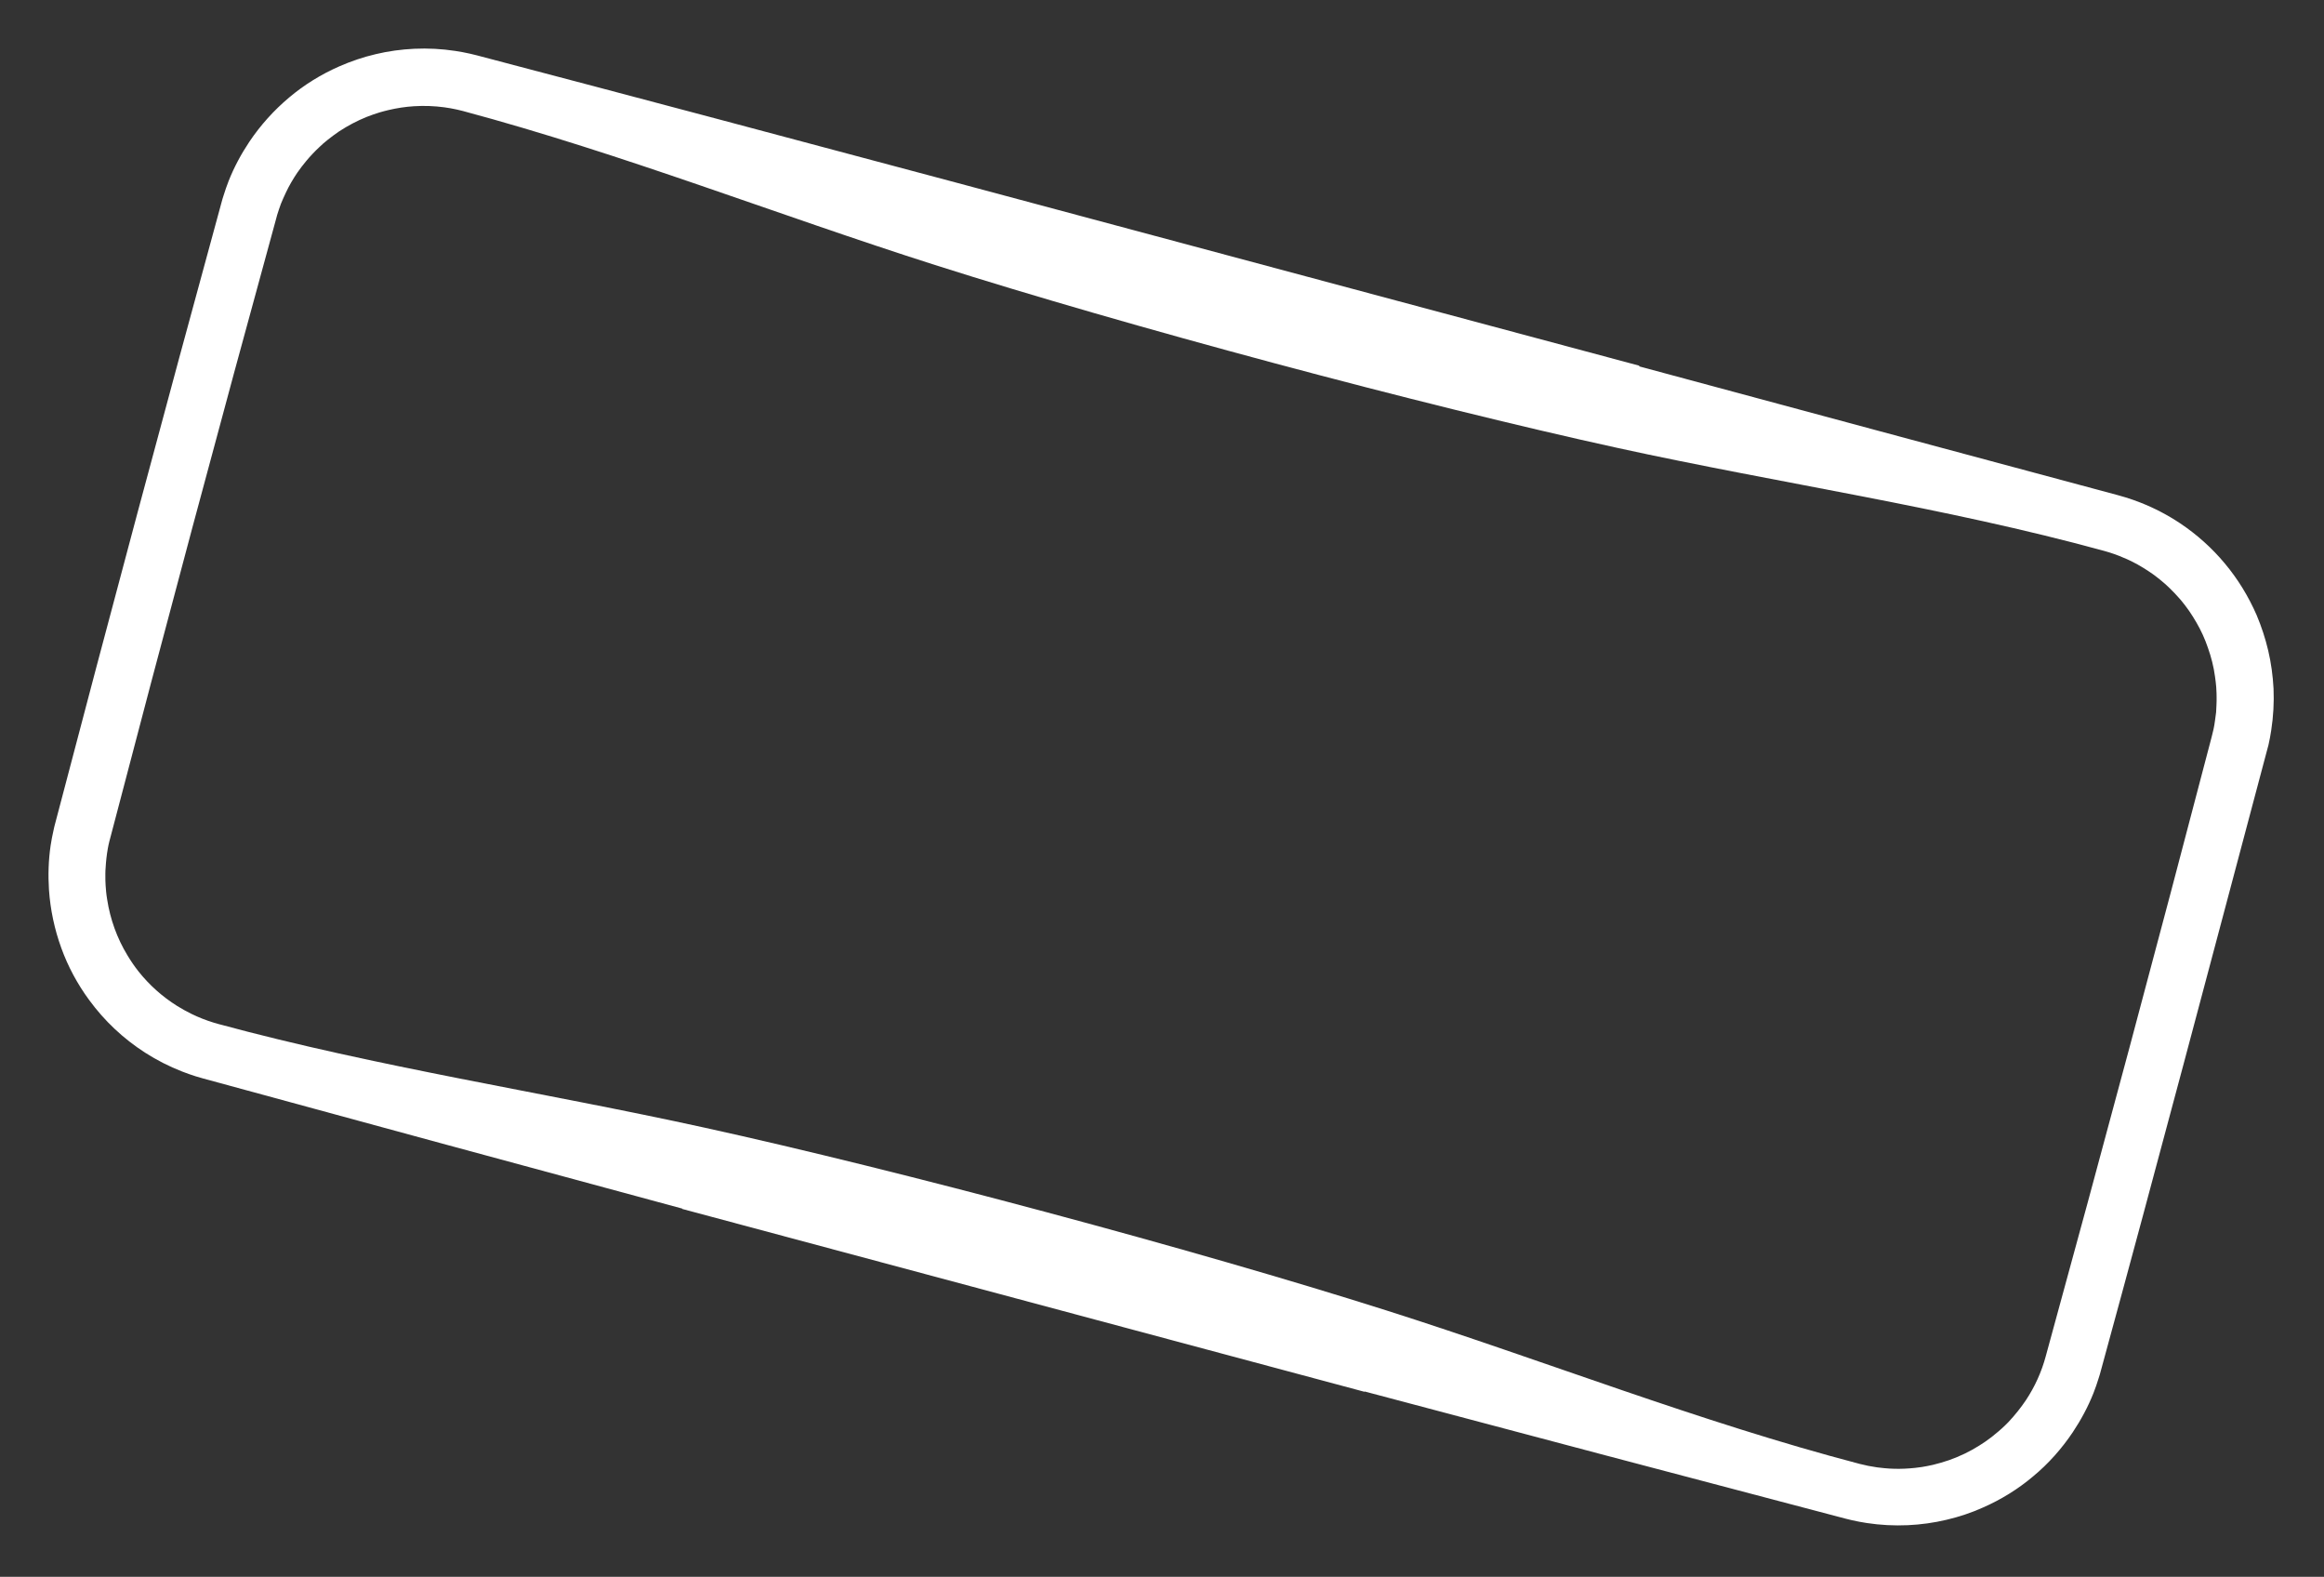 <?xml version="1.0" encoding="UTF-8" standalone="no"?><!DOCTYPE svg PUBLIC "-//W3C//DTD SVG 1.1//EN" "http://www.w3.org/Graphics/SVG/1.1/DTD/svg11.dtd"><svg width="100%" height="100%" viewBox="0 0 1001 679" version="1.1" xmlns="http://www.w3.org/2000/svg" xmlns:xlink="http://www.w3.org/1999/xlink" xml:space="preserve" style="fill-rule:evenodd;clip-rule:evenodd;stroke-linejoin:round;stroke-miterlimit:1.414;"><rect x="0" y="0" width="1001" height="679" fill="#333333" stroke="none"/><rect id="Artboard4" x="0" y="0" width="1000.01" height="678.078" style="fill:none;"/><clipPath id="_clip1"><rect id="Artboard41" x="0" y="0" width="1000.01" height="678.078"/></clipPath><g clip-path="url(#_clip1)"><path d="M587.723,599.329l-293.881,-78.745l0.038,-0.142c-68.852,-18.593 -137.679,-37.281 -206.481,-56.063c-1.025,-0.283 -1.968,-0.553 -2.985,-0.868c-2.031,-0.637 -4.042,-1.345 -6.035,-2.125c-5.519,-2.156 -10.808,-4.852 -15.795,-8.043c-4.697,-3.011 -9.184,-6.491 -13.236,-10.328c-4.06,-3.806 -7.689,-7.962 -10.976,-12.442c-5.025,-6.841 -9.098,-14.393 -11.964,-22.341c-2.926,-8.041 -4.724,-16.499 -5.31,-25.055c-0.415,-6.352 -0.22,-12.768 0.706,-19.066c0.336,-2.204 0.756,-4.403 1.255,-6.581c0.211,-1.103 0.501,-2.186 0.791,-3.268c23.357,-89.066 47.19,-178.012 71.495,-266.824c0.29,-1.082 0.582,-2.172 0.951,-3.234c0.655,-2.127 1.391,-4.242 2.202,-6.319c2.349,-5.924 5.386,-11.571 8.921,-16.864c4.786,-7.117 10.572,-13.543 17.126,-19.043c6.456,-5.45 13.76,-9.954 21.535,-13.374c5.084,-2.228 10.304,-4.013 15.724,-5.279c5.428,-1.297 11.053,-2.068 16.626,-2.327c5.915,-0.27 11.844,0.04 17.701,0.933c2.115,0.321 4.212,0.713 6.289,1.177c1.038,0.235 1.992,0.466 3.021,0.733c68.973,18.142 137.897,36.467 206.794,54.894l293.882,78.745l-0.077,0.284c68.782,18.541 137.487,37.052 206.218,55.468c1.106,0.296 2.205,0.616 3.222,0.931c2.267,0.701 4.435,1.459 6.579,2.305c5.974,2.354 11.616,5.314 16.935,8.847c7.182,4.795 13.742,10.651 19.249,17.275c5.648,6.729 10.237,14.25 13.752,22.304c2.07,4.915 3.75,10.022 4.975,15.245c1.269,5.378 2,10.866 2.298,16.39c0.256,5.996 -0.085,12.009 -0.999,17.945c-0.315,2.126 -0.71,4.23 -1.185,6.321c-0.267,0.995 -0.532,1.983 -0.798,2.978c-23.65,88.894 -47.142,177.831 -71.424,266.556c-0.29,1.082 -0.58,2.164 -0.949,3.225c-0.656,2.136 -1.392,4.25 -2.203,6.328c-2.347,5.916 -5.387,11.57 -8.922,16.864c-4.786,7.117 -10.493,13.564 -17.126,19.043c-6.456,5.45 -13.759,9.954 -21.532,13.366c-5.007,2.257 -10.306,4.021 -15.726,5.287c-5.428,1.297 -11.053,2.067 -16.627,2.327c-5.914,0.269 -11.843,-0.041 -17.7,-0.933c-2.116,-0.321 -4.212,-0.713 -6.289,-1.177c-1.038,-0.236 -1.99,-0.474 -3.019,-0.741c-69.054,-18.156 -138.004,-36.385 -207.007,-54.731l-0.039,0.142Zm318.533,-362.117c-68.783,-18.854 -139.474,-29.006 -209.621,-44.348c-84.463,-18.474 -211.496,-52.513 -293.881,-78.745c-68.262,-21.745 -134.583,-47.89 -203.392,-66.327c-0.871,-0.225 -1.667,-0.413 -2.545,-0.615c-1.838,-0.407 -3.616,-0.723 -5.414,-0.968c-4.33,-0.584 -8.693,-0.737 -13.084,-0.466c-3.701,0.228 -7.324,0.79 -10.937,1.634c-1.262,0.288 -2.454,0.629 -3.734,0.98c-1.932,0.575 -3.804,1.242 -5.695,1.98c-4.175,1.675 -8.127,3.783 -11.922,6.255c-1.655,1.123 -3.249,2.33 -4.857,3.592c-1.285,1.002 -2.501,2.065 -3.647,3.181c-1.009,0.923 -1.944,1.883 -2.885,2.867c-0.949,1.016 -1.907,2.063 -2.791,3.148c-1.355,1.584 -2.566,3.258 -3.783,4.955c-1.831,2.727 -3.526,5.575 -4.917,8.556c-0.763,1.582 -1.451,3.201 -2.141,4.828c-0.594,1.585 -1.111,3.199 -1.628,4.813c-0.142,0.53 -0.284,1.059 -0.426,1.588c-24.354,88.68 -48.157,177.516 -71.406,266.492c-0.142,0.53 -0.284,1.059 -0.427,1.596c-0.282,1.051 -0.487,2.131 -0.689,3.203c-0.477,2.725 -0.793,5.486 -0.94,8.249c-0.067,0.879 -0.129,1.743 -0.114,2.636c0.004,0.933 0.008,1.865 0.012,2.798c0.057,0.735 0.037,1.441 0.097,2.168c0.095,0.906 0.114,1.783 0.215,2.674c0.121,1.125 0.246,2.242 0.451,3.372c0.641,4.245 1.721,8.429 3.178,12.469c1.462,4.024 3.304,7.896 5.537,11.568c1.463,2.441 3.041,4.769 4.815,6.997c4.619,5.827 10.294,10.878 16.602,14.829c2.034,1.257 4.098,2.402 6.193,3.43c1.496,0.739 3.089,1.428 4.62,2.033c1.606,0.642 3.31,1.235 4.955,1.734c0.704,0.215 1.334,0.392 2.043,0.59c68.677,18.614 139.162,29.219 209.136,44.574c84.449,18.529 211.482,52.568 293.882,78.745c68.432,21.74 134.807,48.001 203.799,66.072c2.532,0.662 5.025,1.152 7.636,1.521c1.061,0.149 2.128,0.274 3.125,0.347c1.485,0.144 2.902,0.227 4.332,0.263c2.945,0.069 5.862,-0.072 8.825,-0.387c0.962,-0.115 2.01,-0.232 2.982,-0.387c1.592,-0.251 3.117,-0.57 4.736,-0.924c2.35,-0.555 4.651,-1.243 6.98,-2.033c4.584,-1.625 9.048,-3.748 13.135,-6.362c1.624,-1.004 3.181,-2.077 4.675,-3.226c0.626,-0.442 1.174,-0.905 1.723,-1.376c2.145,-1.686 4.158,-3.509 6.034,-5.453c2.727,-2.91 5.264,-6.058 7.516,-9.408c3.837,-5.788 6.741,-12.199 8.54,-18.914c24.361,-88.704 48.168,-177.556 71.423,-266.555c0.614,-2.291 1.147,-4.596 1.44,-6.956c0.173,-1.274 0.343,-2.541 0.511,-3.8c0.023,-1.035 0.125,-2.049 0.147,-3.077c0.048,-1.13 0.097,-2.26 0.063,-3.395c-0.008,-0.603 -0.018,-1.199 -0.03,-1.786c-0.019,-0.877 -0.117,-1.776 -0.138,-2.645c-0.114,-1.47 -0.311,-2.945 -0.513,-4.405c-0.557,-4.239 -1.631,-8.447 -3.083,-12.511c-1.28,-3.755 -2.928,-7.398 -4.961,-10.872c-0.979,-1.719 -2.056,-3.387 -3.148,-5.001c-1.106,-1.558 -2.23,-3.053 -3.447,-4.514c-0.976,-1.099 -1.881,-2.146 -2.875,-3.175c-1.258,-1.31 -2.532,-2.558 -3.826,-3.734c-1.511,-1.311 -2.963,-2.53 -4.517,-3.683c-0.429,-0.293 -0.78,-0.565 -1.135,-0.82c-1.354,-0.948 -2.722,-1.848 -4.107,-2.684c-1.38,-0.853 -2.854,-1.671 -4.345,-2.426c-0.823,-0.407 -1.649,-0.798 -2.401,-1.152c-1.132,-0.515 -2.275,-0.99 -3.424,-1.442c-1.38,-0.539 -2.772,-1.031 -4.177,-1.475c-0.782,-0.243 -1.565,-0.479 -2.355,-0.69Z" style="fill:#fff;"/></g></svg>